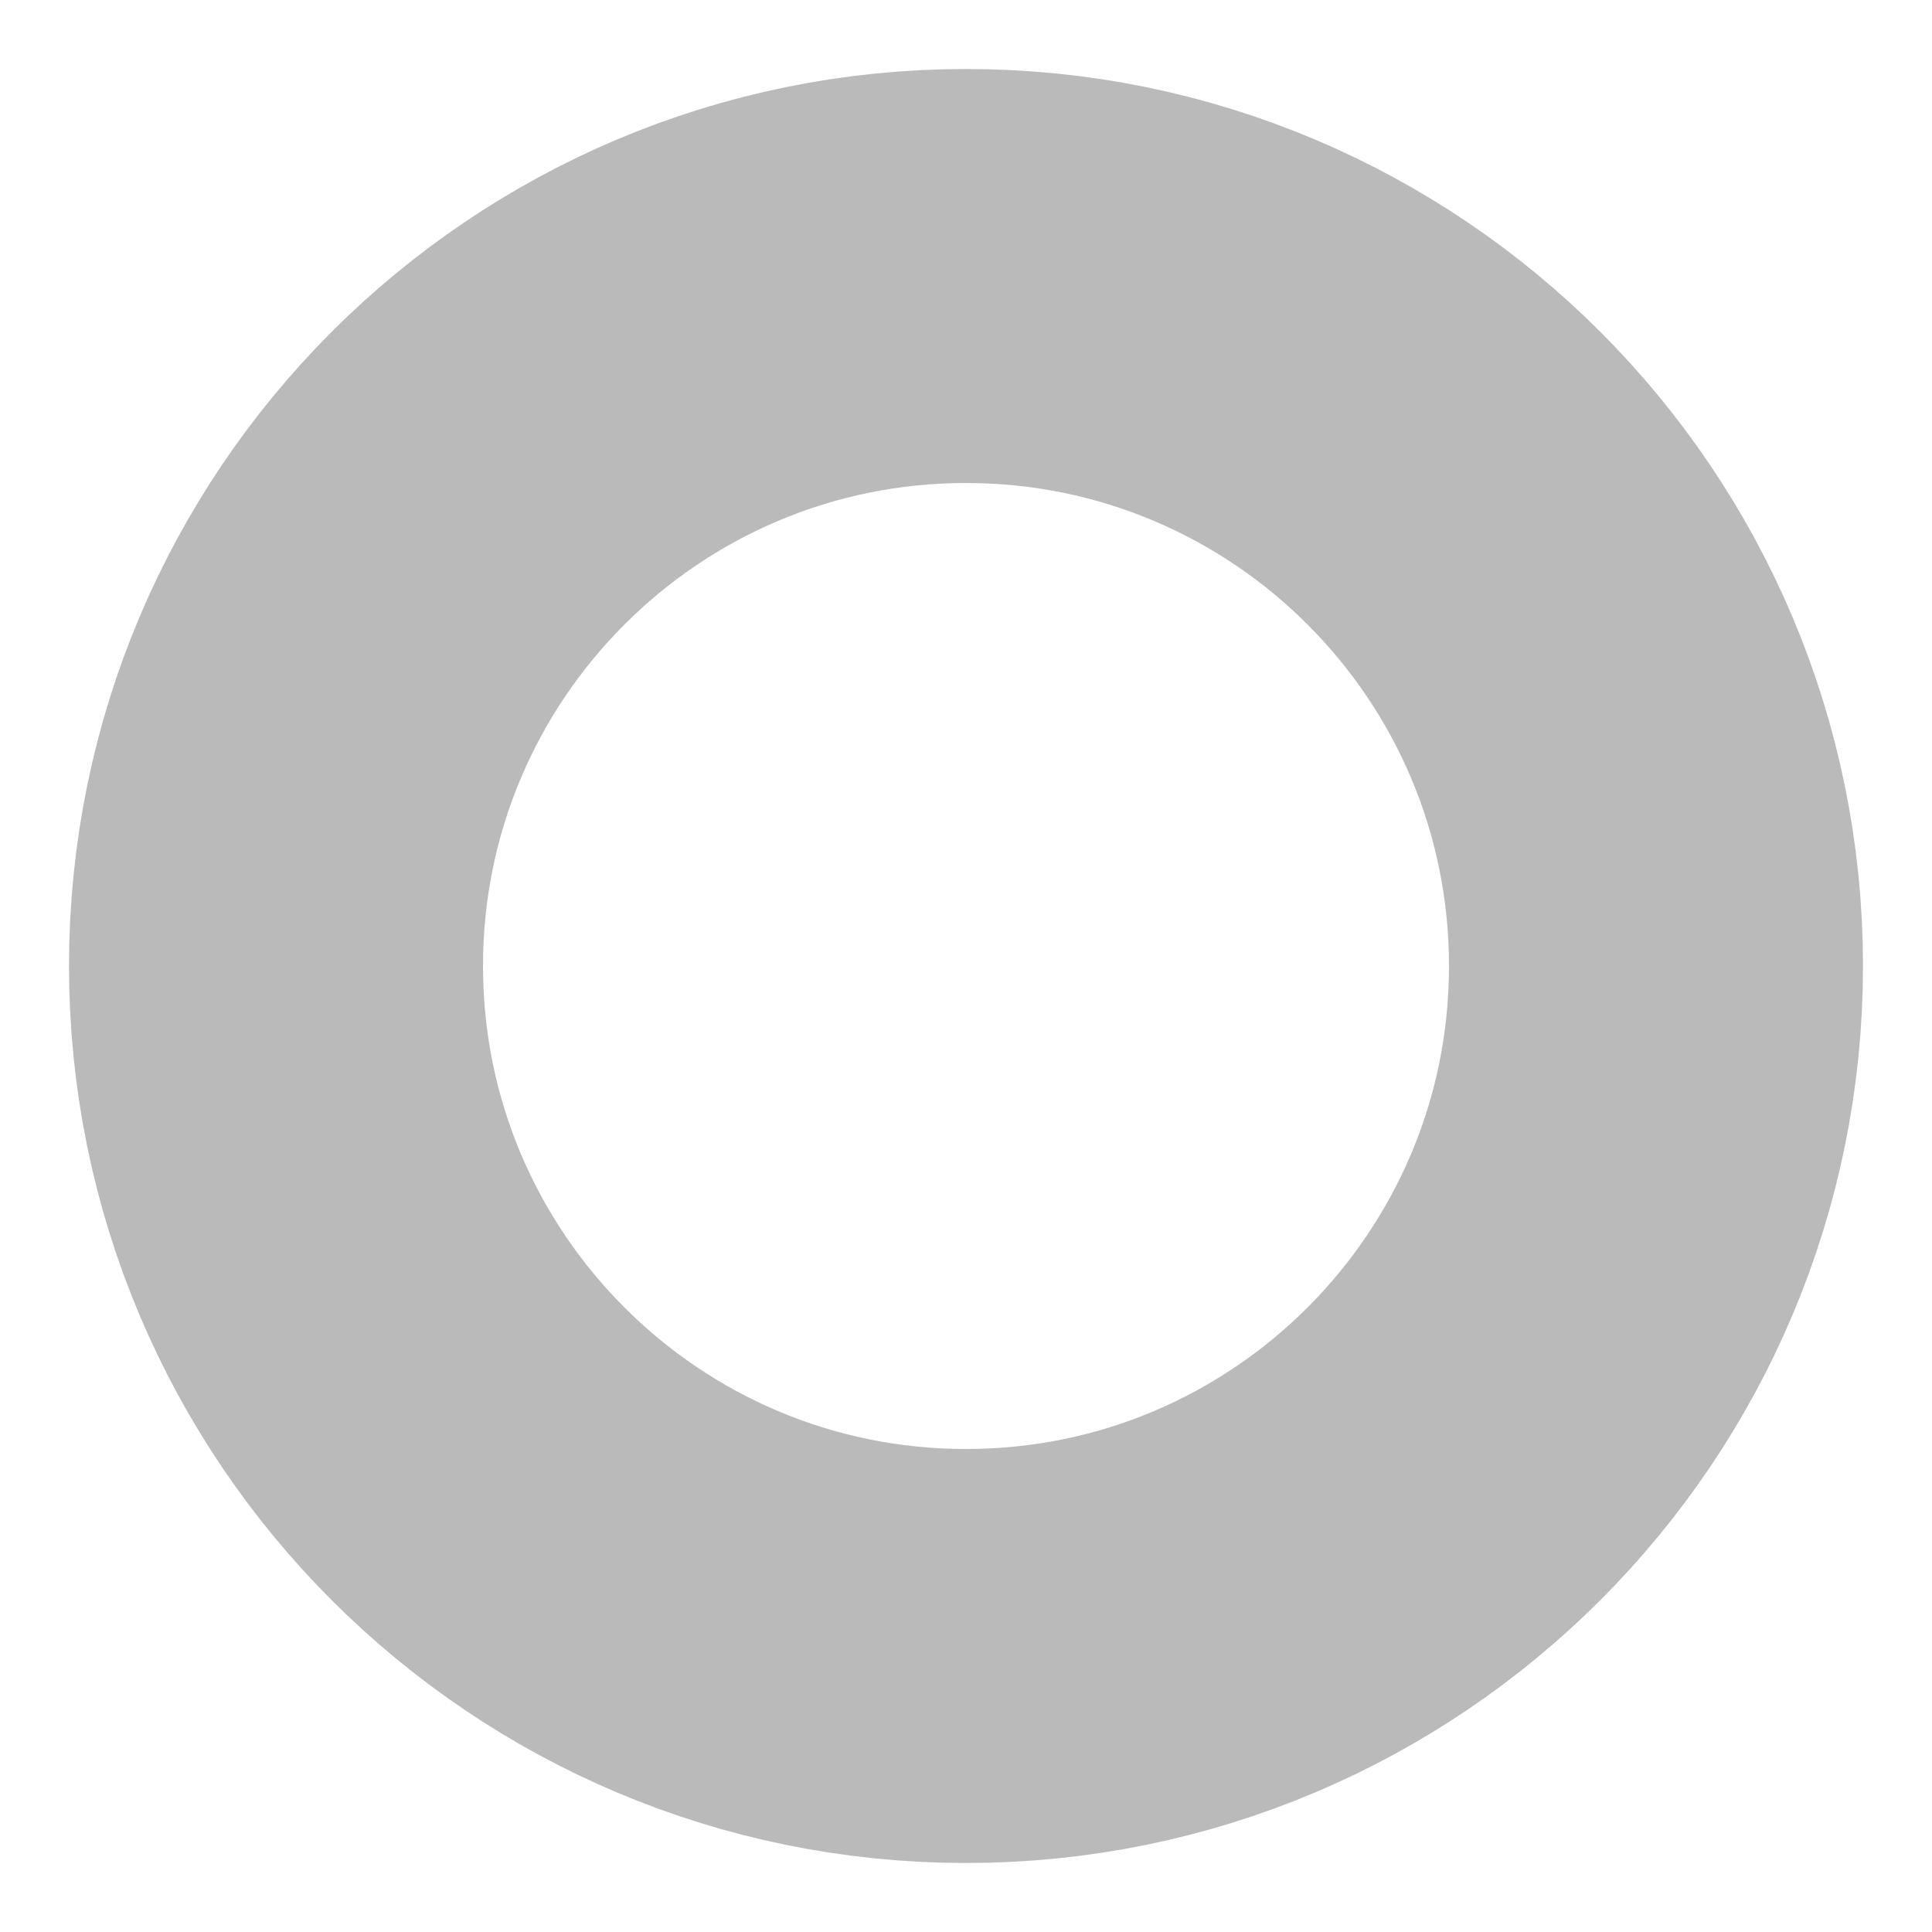 <?xml version="1.0" encoding="UTF-8" standalone="no"?>
<svg width="14px" height="14px" viewBox="0 0 14 14" version="1.1" xmlns="http://www.w3.org/2000/svg" xmlns:xlink="http://www.w3.org/1999/xlink">
    <title>Carousel</title>
    <defs></defs>
    <g id="Assets" fill="#D8D8D8" fill-rule="evenodd">
        <g id="Carousel">
            <path d="M7,12 C9.761,12 12,9.761 12,7 C12,4.239 9.761,2 7,2 C4.239,2 2,4.239 2,7 C2,9.761 4.239,12 7,12 Z M7,12" id="Oval 1" stroke="rgb(186,186,186)" stroke-width="3" fill-opacity="0" fill="#FFFFFF"></path>
        </g>
    </g>
</svg>
